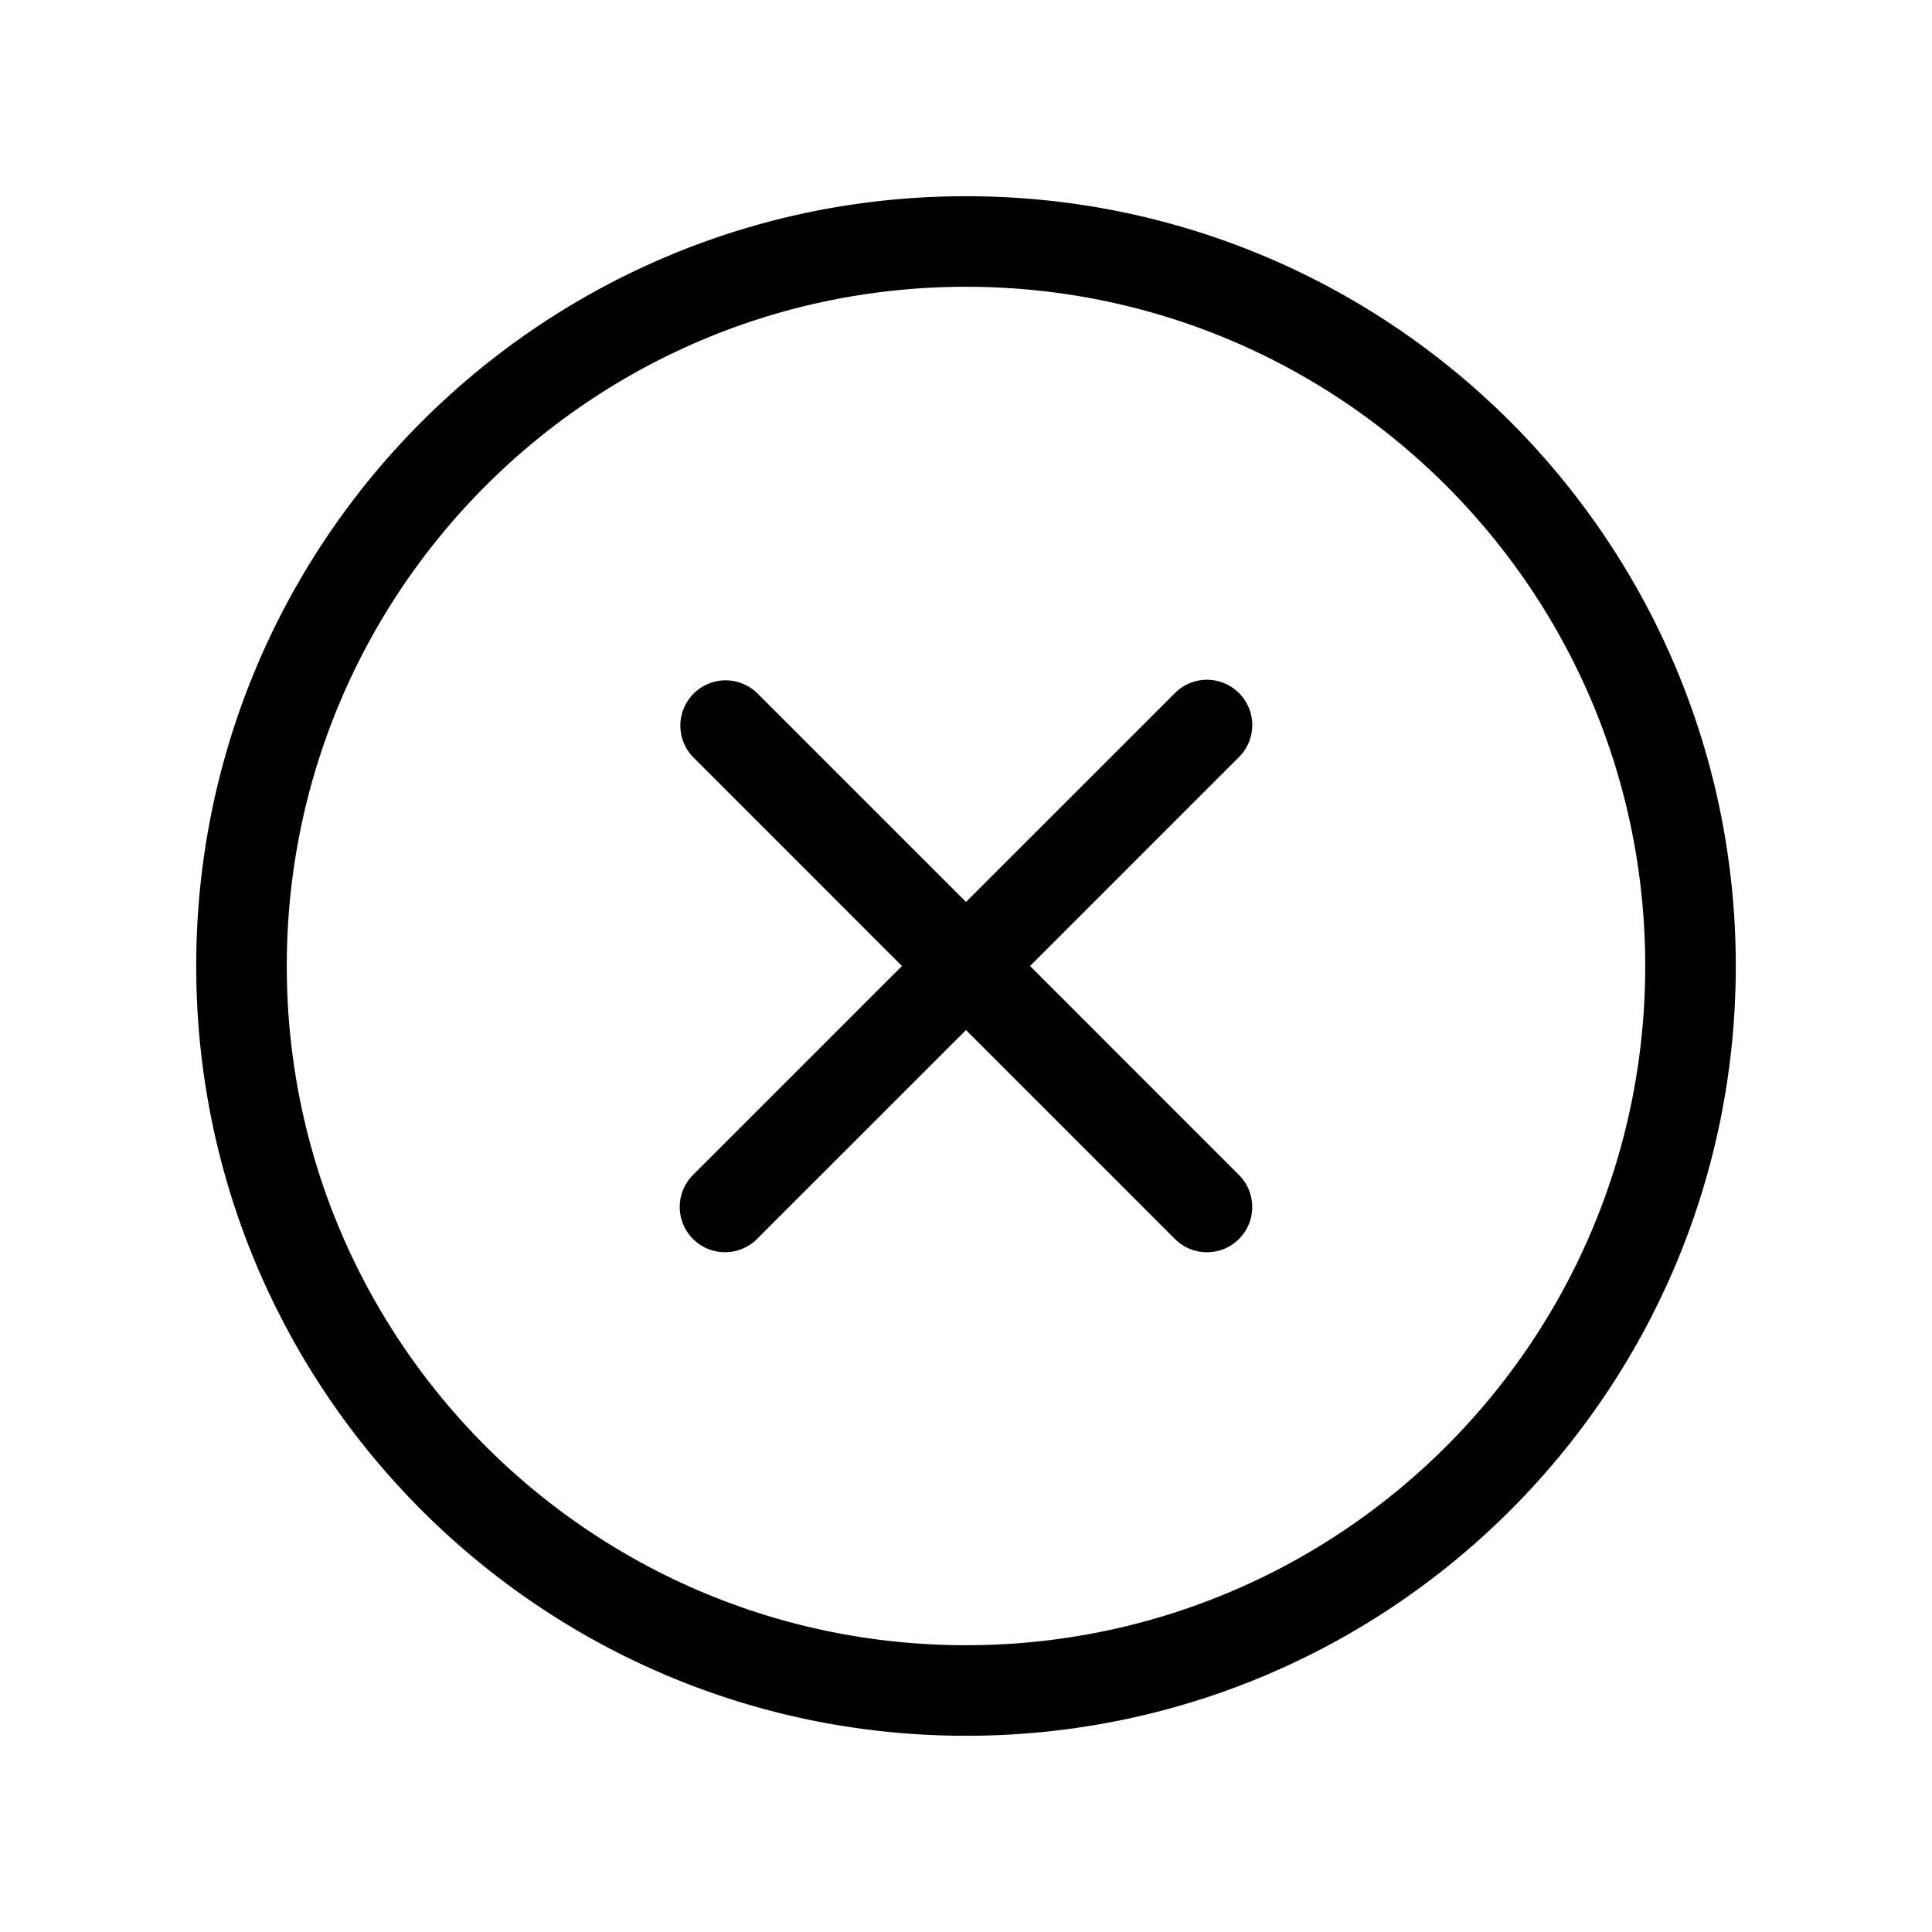 <svg xmlns="http://www.w3.org/2000/svg" viewBox="0 0 64 64">
  <path fill-rule="evenodd" d="M9.5 32C9.5 19.574 19.574 9.5 32 9.5S54.5 19.574 54.5 32 44.426 54.5 32 54.5 9.5 44.426 9.5 32ZM32 6.5C17.917 6.5 6.5 17.917 6.5 32S17.917 57.5 32 57.5 57.5 46.083 57.5 32 46.083 6.5 32 6.5Zm-6.94 16.44a1.5 1.5 0 0 0-2.12 2.12L29.878 32l-6.94 6.94a1.5 1.5 0 0 0 2.122 2.12L32 34.122l6.94 6.94a1.5 1.5 0 0 0 2.12-2.122L34.122 32l6.94-6.94a1.5 1.5 0 0 0-2.122-2.12L32 29.878l-6.94-6.94Z"/>
</svg>
